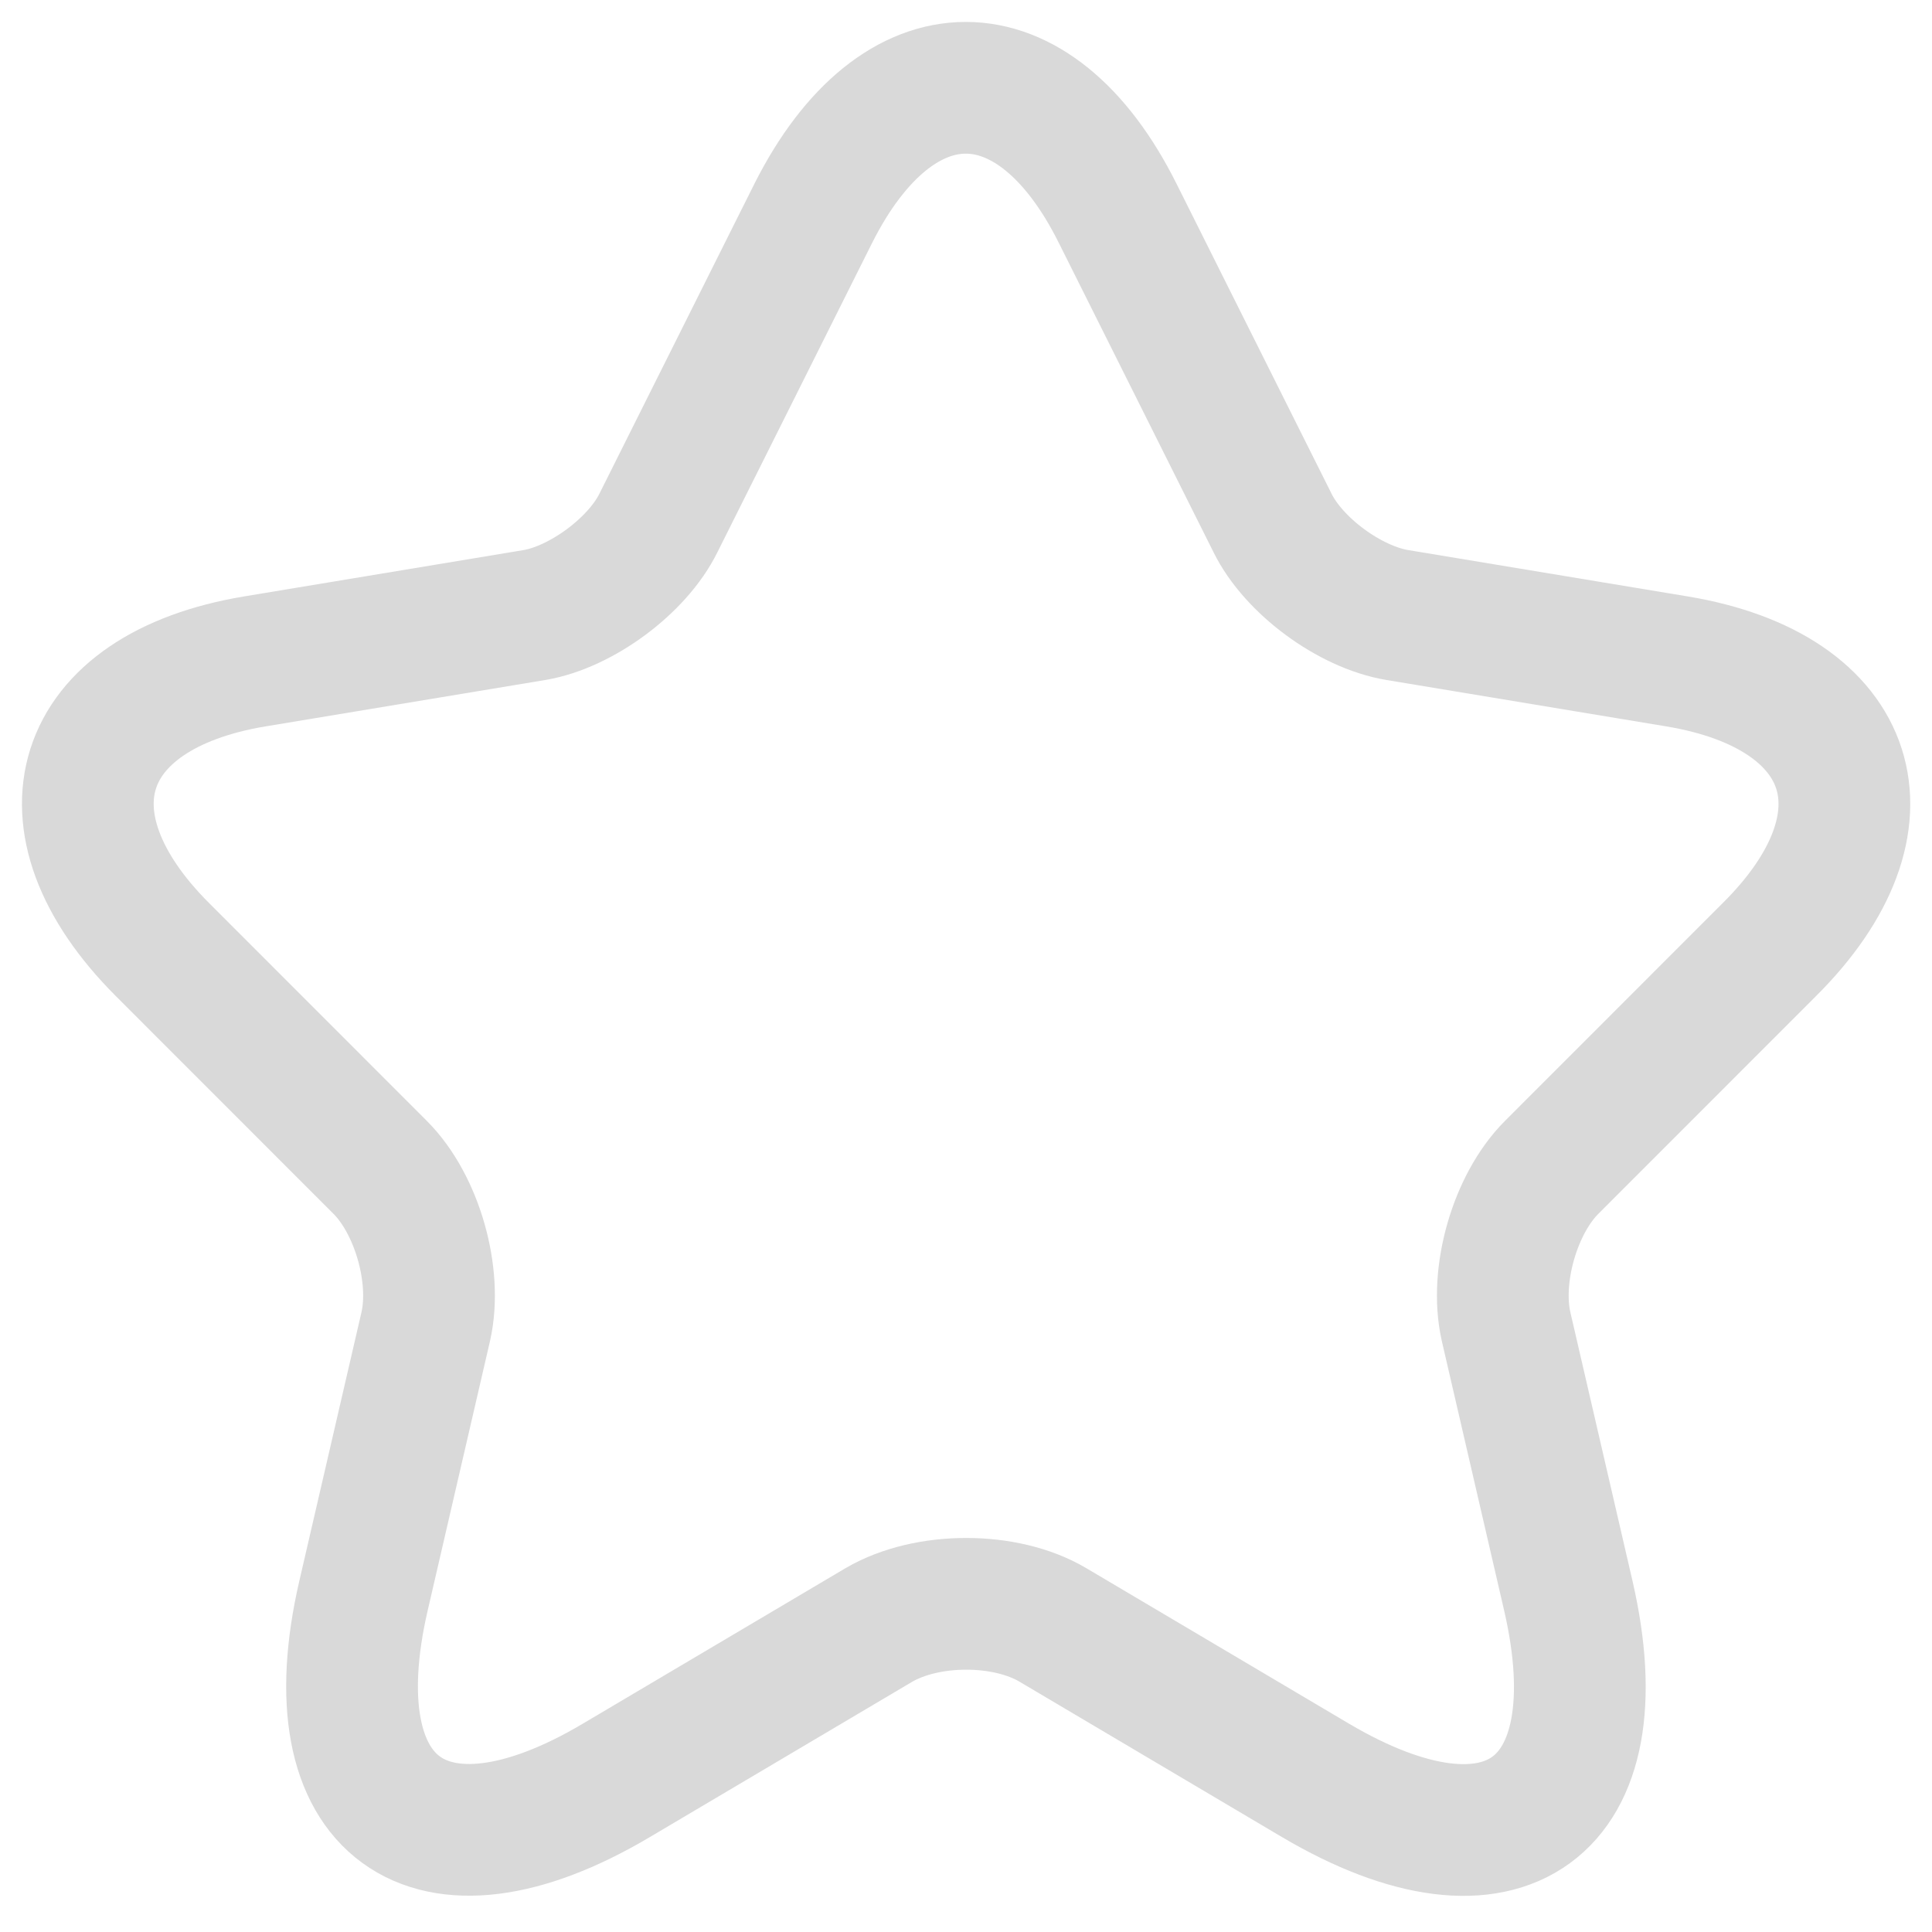 <svg width="22" height="22" viewBox="0 0 22 22" fill="none" xmlns="http://www.w3.org/2000/svg">
<path d="M12.729 2.433L14.489 5.952C14.729 6.442 15.369 6.912 15.909 7.003L19.099 7.532C21.139 7.872 21.619 9.352 20.149 10.812L17.669 13.293C17.249 13.713 17.019 14.523 17.149 15.102L17.859 18.172C18.419 20.602 17.129 21.543 14.979 20.273L11.989 18.503C11.449 18.183 10.559 18.183 10.009 18.503L7.019 20.273C4.879 21.543 3.579 20.593 4.139 18.172L4.849 15.102C4.979 14.523 4.749 13.713 4.329 13.293L1.849 10.812C0.389 9.352 0.859 7.872 2.899 7.532L6.089 7.003C6.619 6.912 7.259 6.442 7.499 5.952L9.259 2.433C10.219 0.522 11.779 0.522 12.729 2.433Z" stroke="#D9D9D9" stroke-width="1.5" stroke-linecap="round" stroke-linejoin="round"/>
</svg>
